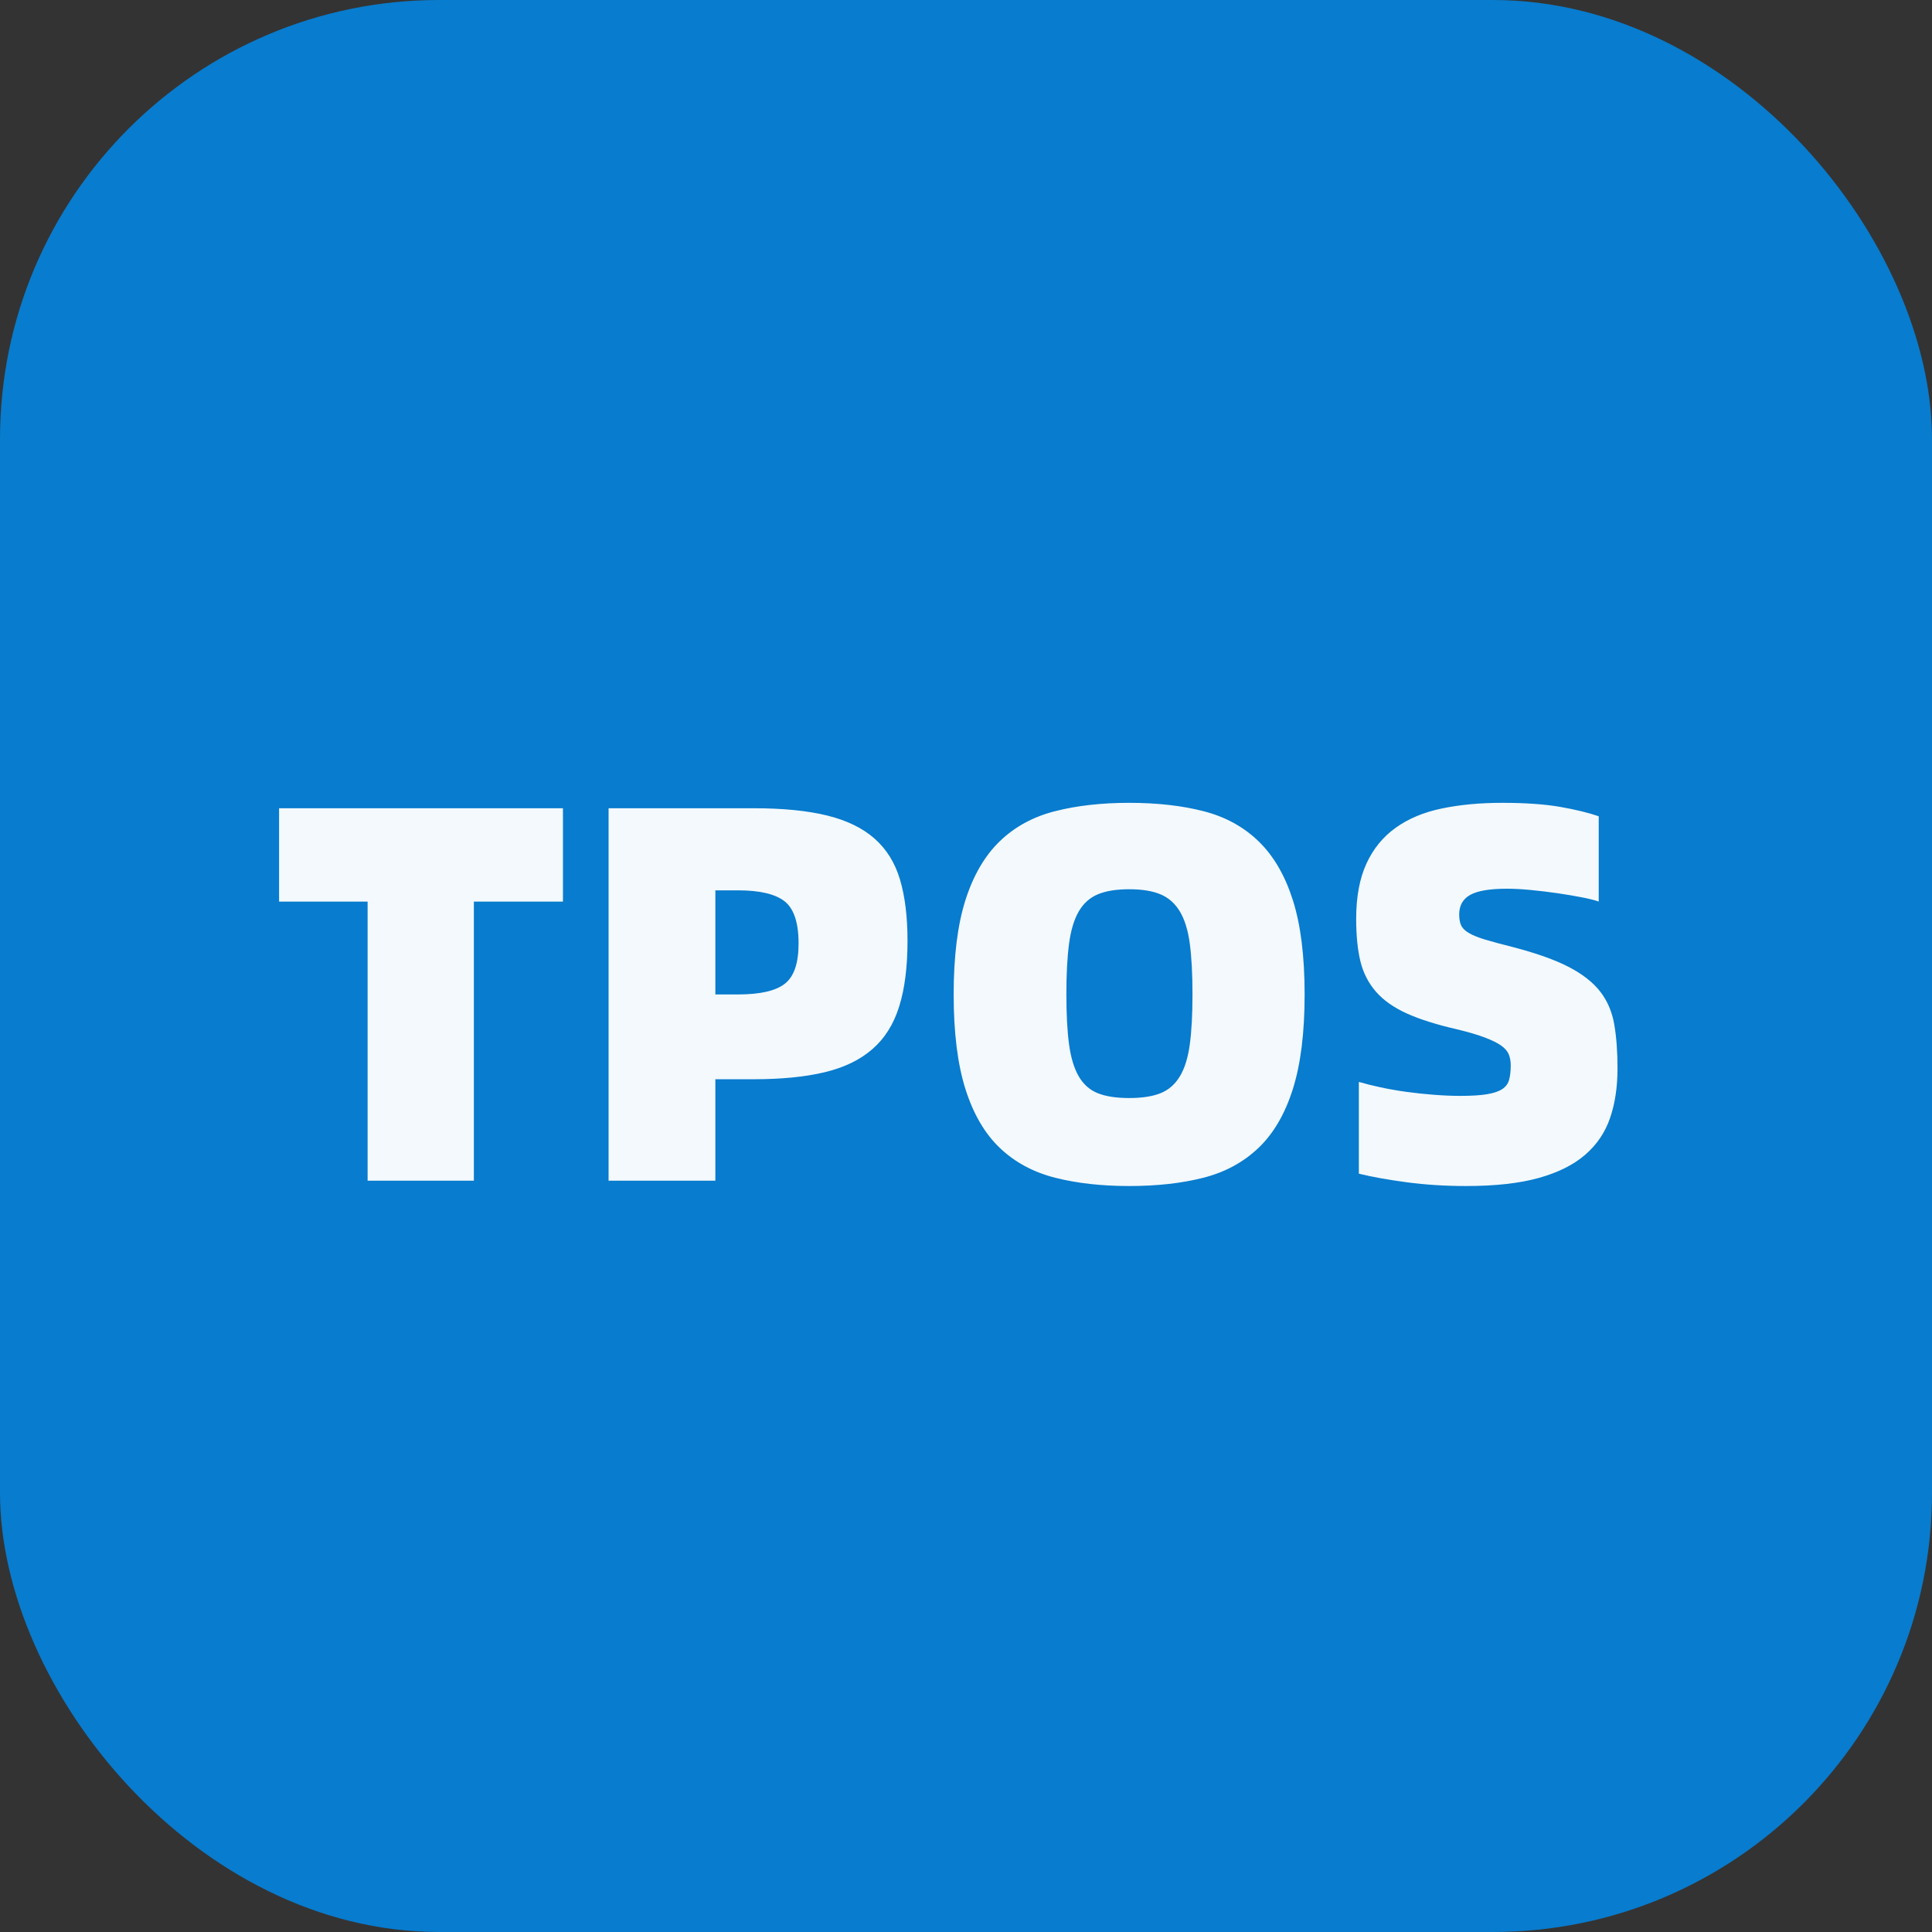 <svg xmlns="http://www.w3.org/2000/svg" xmlns:xlink="http://www.w3.org/1999/xlink" fill="none" version="1.1" width="44" height="44" viewBox="0 0 44 44"><rect x="0" y="0" width="44" height="44" fill="#333333" stroke="none"/><g><g><rect x="0" y="0" width="44" height="44" rx="10" fill="#087CCE" fill-opacity="1"/></g><g style="opacity:0.95;"><path d="M12.821,20.533L10.792,20.533L10.792,26.889L8.372,26.889L8.372,20.533L6.356,20.533L6.356,18.407L12.821,18.407L12.821,20.533ZM13.86,18.407L17.16,18.407Q18.162,18.407,18.834,18.572Q19.507,18.737,19.916,19.097Q20.326,19.458,20.497,20.032Q20.668,20.607,20.668,21.426Q20.668,22.318,20.478,22.923Q20.289,23.528,19.867,23.894Q19.446,24.261,18.779,24.42Q18.113,24.579,17.16,24.579L16.292,24.579L16.292,26.889L13.86,26.889L13.86,18.407ZM16.806,22.648Q17.563,22.648,17.875,22.403Q18.187,22.159,18.187,21.487Q18.187,20.778,17.869,20.527Q17.551,20.277,16.806,20.277L16.292,20.277L16.292,22.648L16.806,22.648ZM25.716,27.011Q24.774,27.011,24.029,26.822Q23.283,26.632,22.77,26.143Q22.257,25.654,21.988,24.805Q21.719,23.956,21.719,22.648Q21.719,21.34,21.988,20.497Q22.257,19.653,22.77,19.158Q23.283,18.663,24.029,18.474Q24.774,18.284,25.716,18.284Q26.669,18.284,27.408,18.474Q28.148,18.663,28.661,19.158Q29.174,19.653,29.443,20.497Q29.712,21.34,29.712,22.648Q29.712,23.956,29.443,24.805Q29.174,25.654,28.661,26.143Q28.148,26.632,27.408,26.822Q26.669,27.011,25.716,27.011ZM25.716,25.007Q26.156,25.007,26.431,24.897Q26.706,24.787,26.871,24.512Q27.036,24.237,27.097,23.784Q27.158,23.332,27.158,22.648Q27.158,21.951,27.097,21.493Q27.036,21.034,26.871,20.759Q26.706,20.484,26.431,20.368Q26.156,20.252,25.716,20.252Q25.276,20.252,25.001,20.368Q24.726,20.484,24.567,20.759Q24.408,21.034,24.347,21.493Q24.286,21.951,24.286,22.648Q24.286,23.332,24.347,23.784Q24.408,24.237,24.567,24.512Q24.726,24.787,25.001,24.897Q25.276,25.007,25.716,25.007ZM33.391,27.011Q32.682,27.011,32.041,26.926Q31.399,26.84,30.947,26.73L30.947,24.64Q31.154,24.701,31.436,24.762Q31.717,24.823,32.028,24.866Q32.34,24.909,32.658,24.933Q32.976,24.958,33.257,24.958Q33.636,24.958,33.862,24.921Q34.088,24.884,34.21,24.805Q34.332,24.726,34.369,24.591Q34.406,24.457,34.406,24.261Q34.406,24.127,34.363,24.017Q34.32,23.907,34.192,23.815Q34.063,23.723,33.825,23.632Q33.587,23.54,33.183,23.442Q32.487,23.283,32.041,23.082Q31.594,22.88,31.338,22.587Q31.081,22.293,30.983,21.896Q30.886,21.499,30.886,20.924Q30.886,20.179,31.118,19.672Q31.35,19.164,31.784,18.853Q32.218,18.541,32.835,18.413Q33.452,18.284,34.21,18.284Q35.004,18.284,35.53,18.376Q36.056,18.468,36.41,18.59L36.41,20.533Q36.276,20.484,36.025,20.436Q35.774,20.387,35.481,20.344Q35.188,20.301,34.882,20.271Q34.577,20.24,34.32,20.24Q33.733,20.24,33.483,20.381Q33.232,20.521,33.232,20.827Q33.232,20.973,33.275,21.071Q33.318,21.169,33.452,21.248Q33.587,21.328,33.831,21.401Q34.076,21.474,34.467,21.572Q35.261,21.78,35.732,22.024Q36.202,22.269,36.447,22.587Q36.691,22.904,36.764,23.332Q36.838,23.76,36.838,24.334Q36.838,24.97,36.667,25.465Q36.496,25.96,36.098,26.302Q35.701,26.644,35.041,26.828Q34.381,27.011,33.391,27.011Z" fill="#FFFFFF" fill-opacity="1"/></g></g></svg>